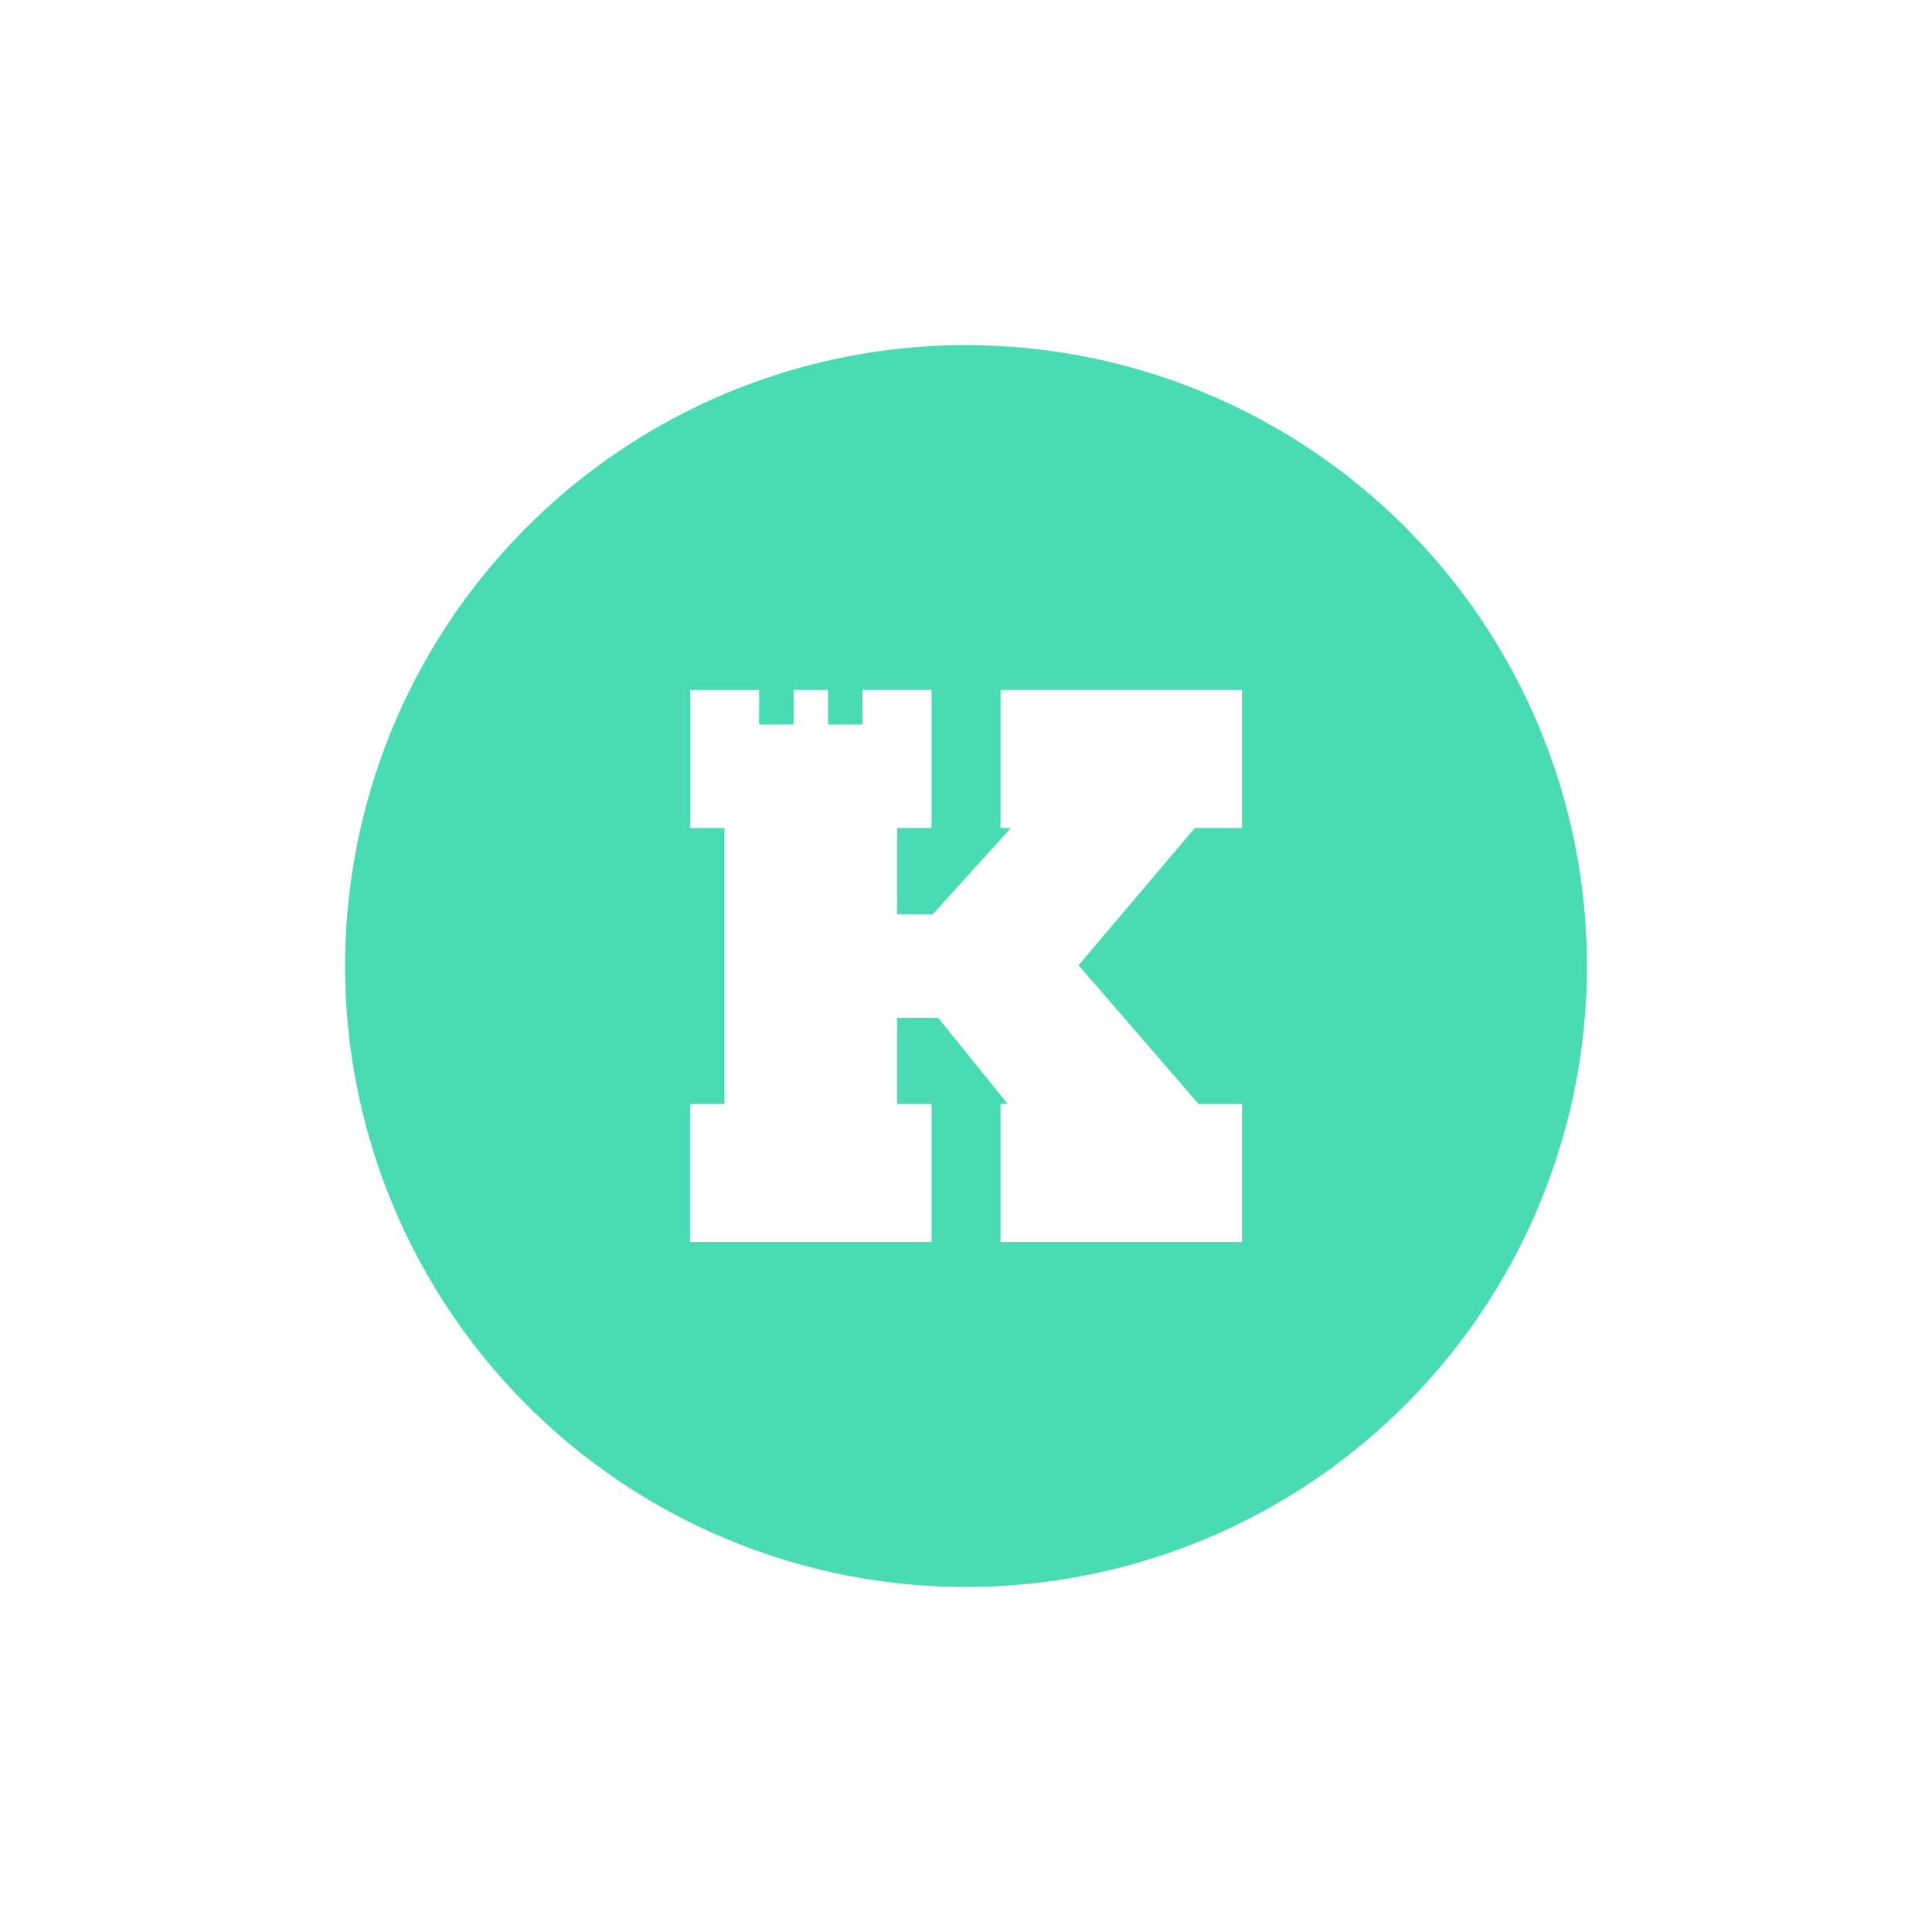 <svg xmlns="http://www.w3.org/2000/svg" width="24" height="24" fill="none" viewBox="0 0 24 24"><path fill="#49DBB4" fill-rule="evenodd" d="M12 19.714a7.713 7.713 0 1 0 0-15.427 7.713 7.713 0 0 0 0 15.427M9.43 8.571h-.857v1.715H9v3.428h-.428v1.714h3v-1.714h-.429v-1.071h.51l.866 1.071h-.09v1.714h3v-1.714h-.54l-1.491-1.723 1.444-1.705h.587V8.57h-3v1.715h.129l-.969 1.071h-.446v-1.071h.429V8.57h-.857V9h-.429V8.57h-.428V9h-.429z" clip-rule="evenodd"/></svg>